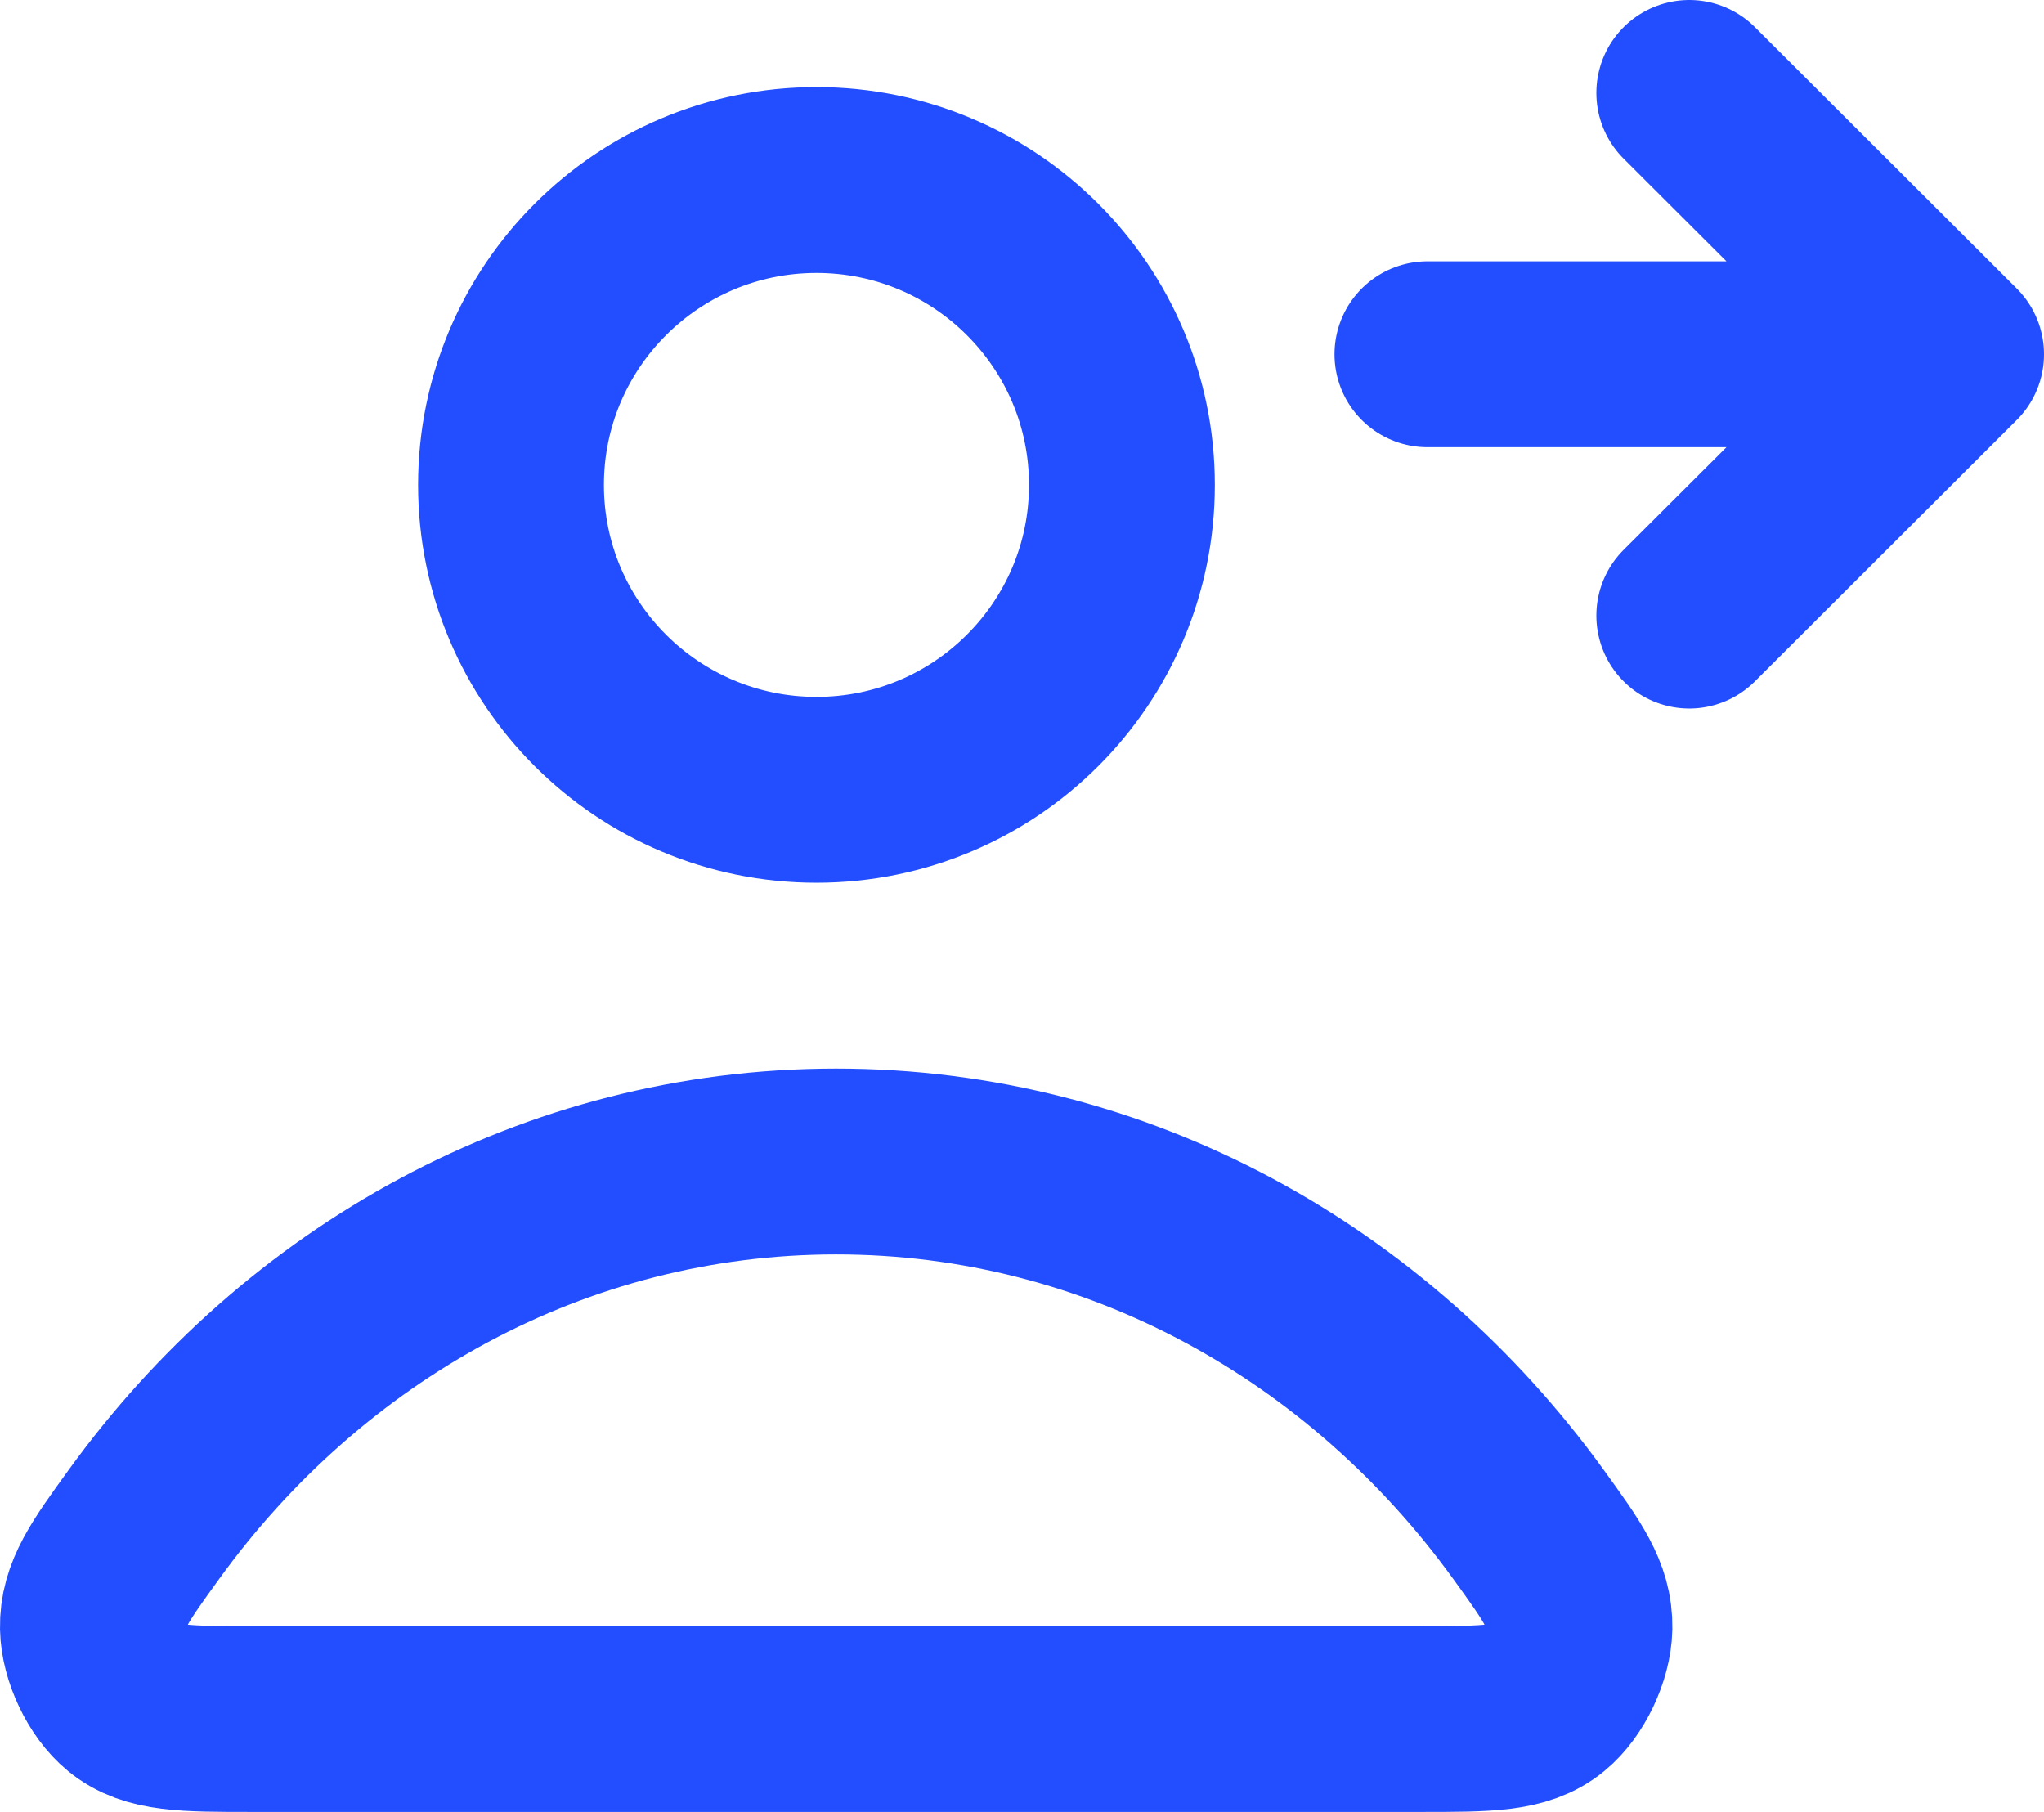 <svg width="44" height="39" viewBox="0 0 44 39" fill="none" xmlns="http://www.w3.org/2000/svg">
<path d="M36.364 13.25L42 7.625M42 7.625L36.364 2M42 7.625H30.727M24.151 10.438C24.151 14.062 21.207 17 17.576 17C13.944 17 11 14.062 11 10.438C11 6.813 13.944 3.875 17.576 3.875C21.207 3.875 24.151 6.813 24.151 10.438ZM18 25C11.931 25 6.534 28.061 3.098 32.812C2.358 33.834 1.988 34.346 2 35.037C2.01 35.57 2.33 36.244 2.733 36.573C3.253 37 3.974 37 5.416 37H30.584C32.026 37 32.747 37 33.267 36.573C33.669 36.244 33.99 35.57 34 35.037C34.012 34.346 33.642 33.834 32.903 32.812C29.466 28.061 24.069 25 18 25Z" stroke="#224EFF" stroke-width="4" stroke-linecap="round" stroke-linejoin="round"/>
</svg>
